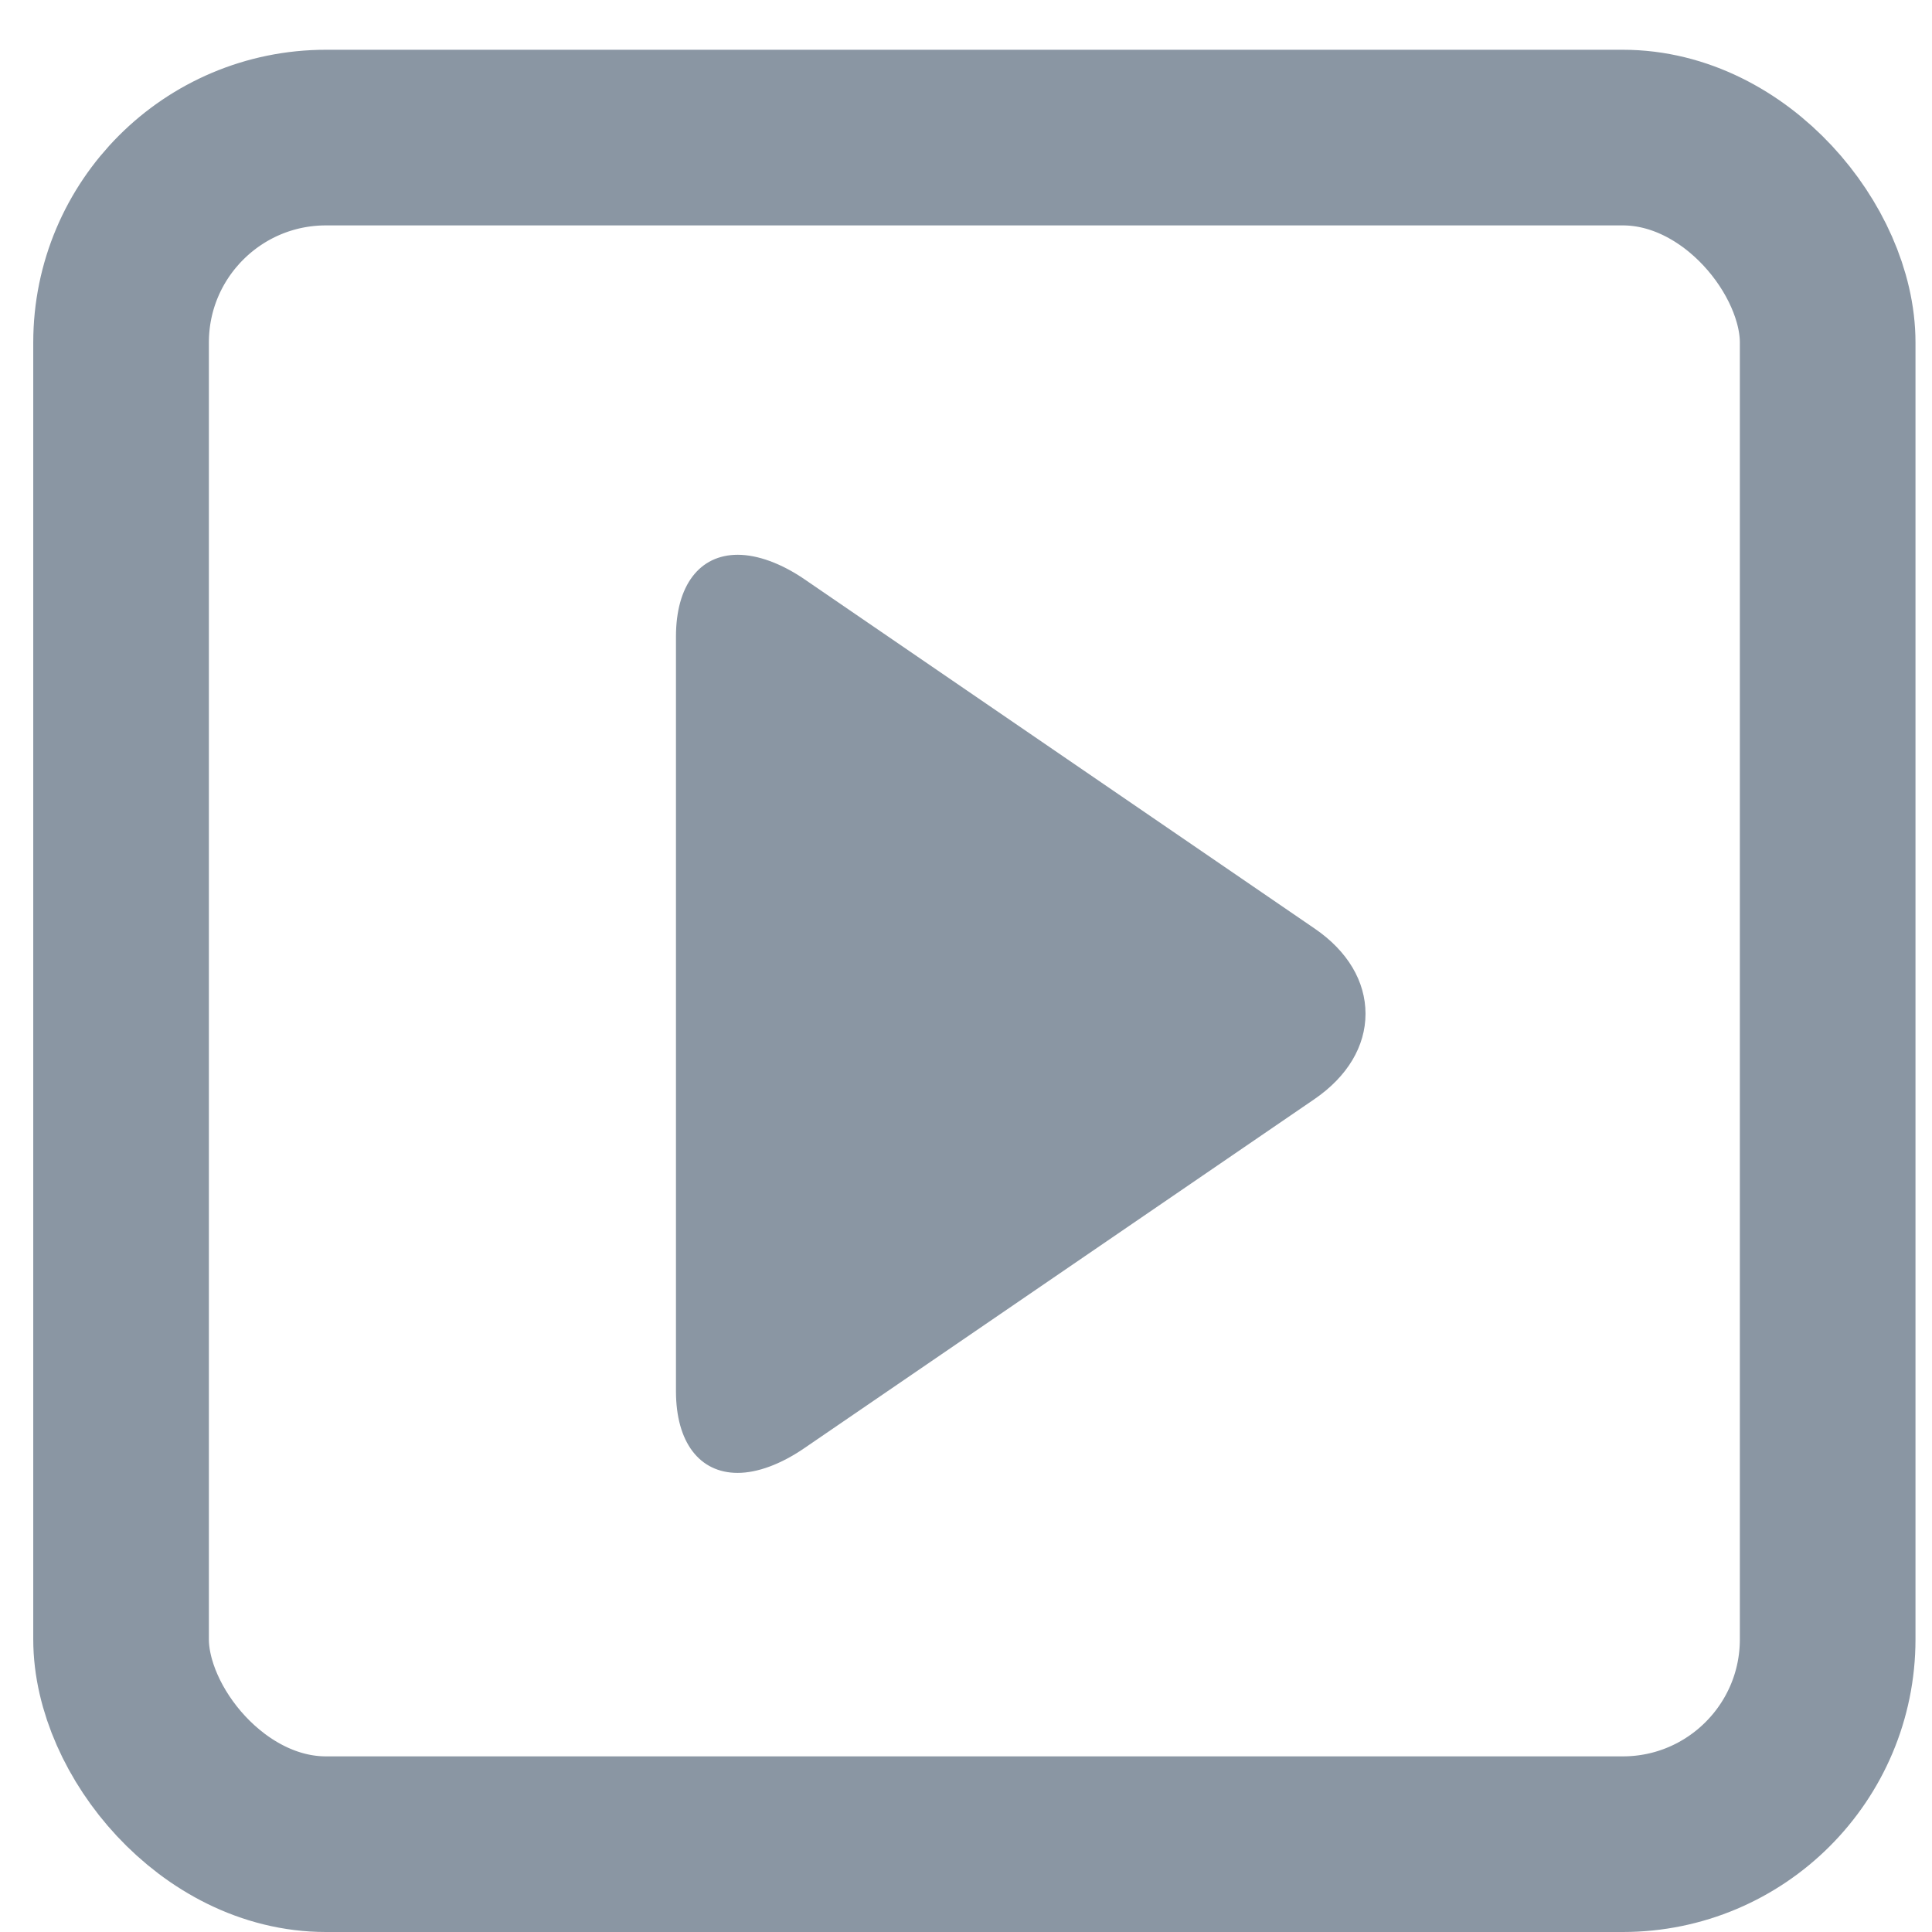 <svg width="33" height="33" viewBox="0 0 33 33" fill="none" xmlns="http://www.w3.org/2000/svg">
<rect x="2.068" y="2.35" width="29.15" height="29.15" rx="3.5" stroke="#8A96A3" stroke-width="3" stroke-linejoin="round"/>
<path d="M22.456 15.861L13.745 9.897C13.343 9.621 12.938 9.476 12.601 9.476C11.949 9.476 11.546 9.998 11.546 10.873V23.763C11.546 24.637 11.949 25.158 12.599 25.158C12.936 25.158 13.335 25.012 13.738 24.736L22.453 18.773C23.014 18.388 23.324 17.871 23.324 17.316C23.324 16.762 23.018 16.245 22.456 15.861Z" fill="#8A96A3"/>
</svg>
